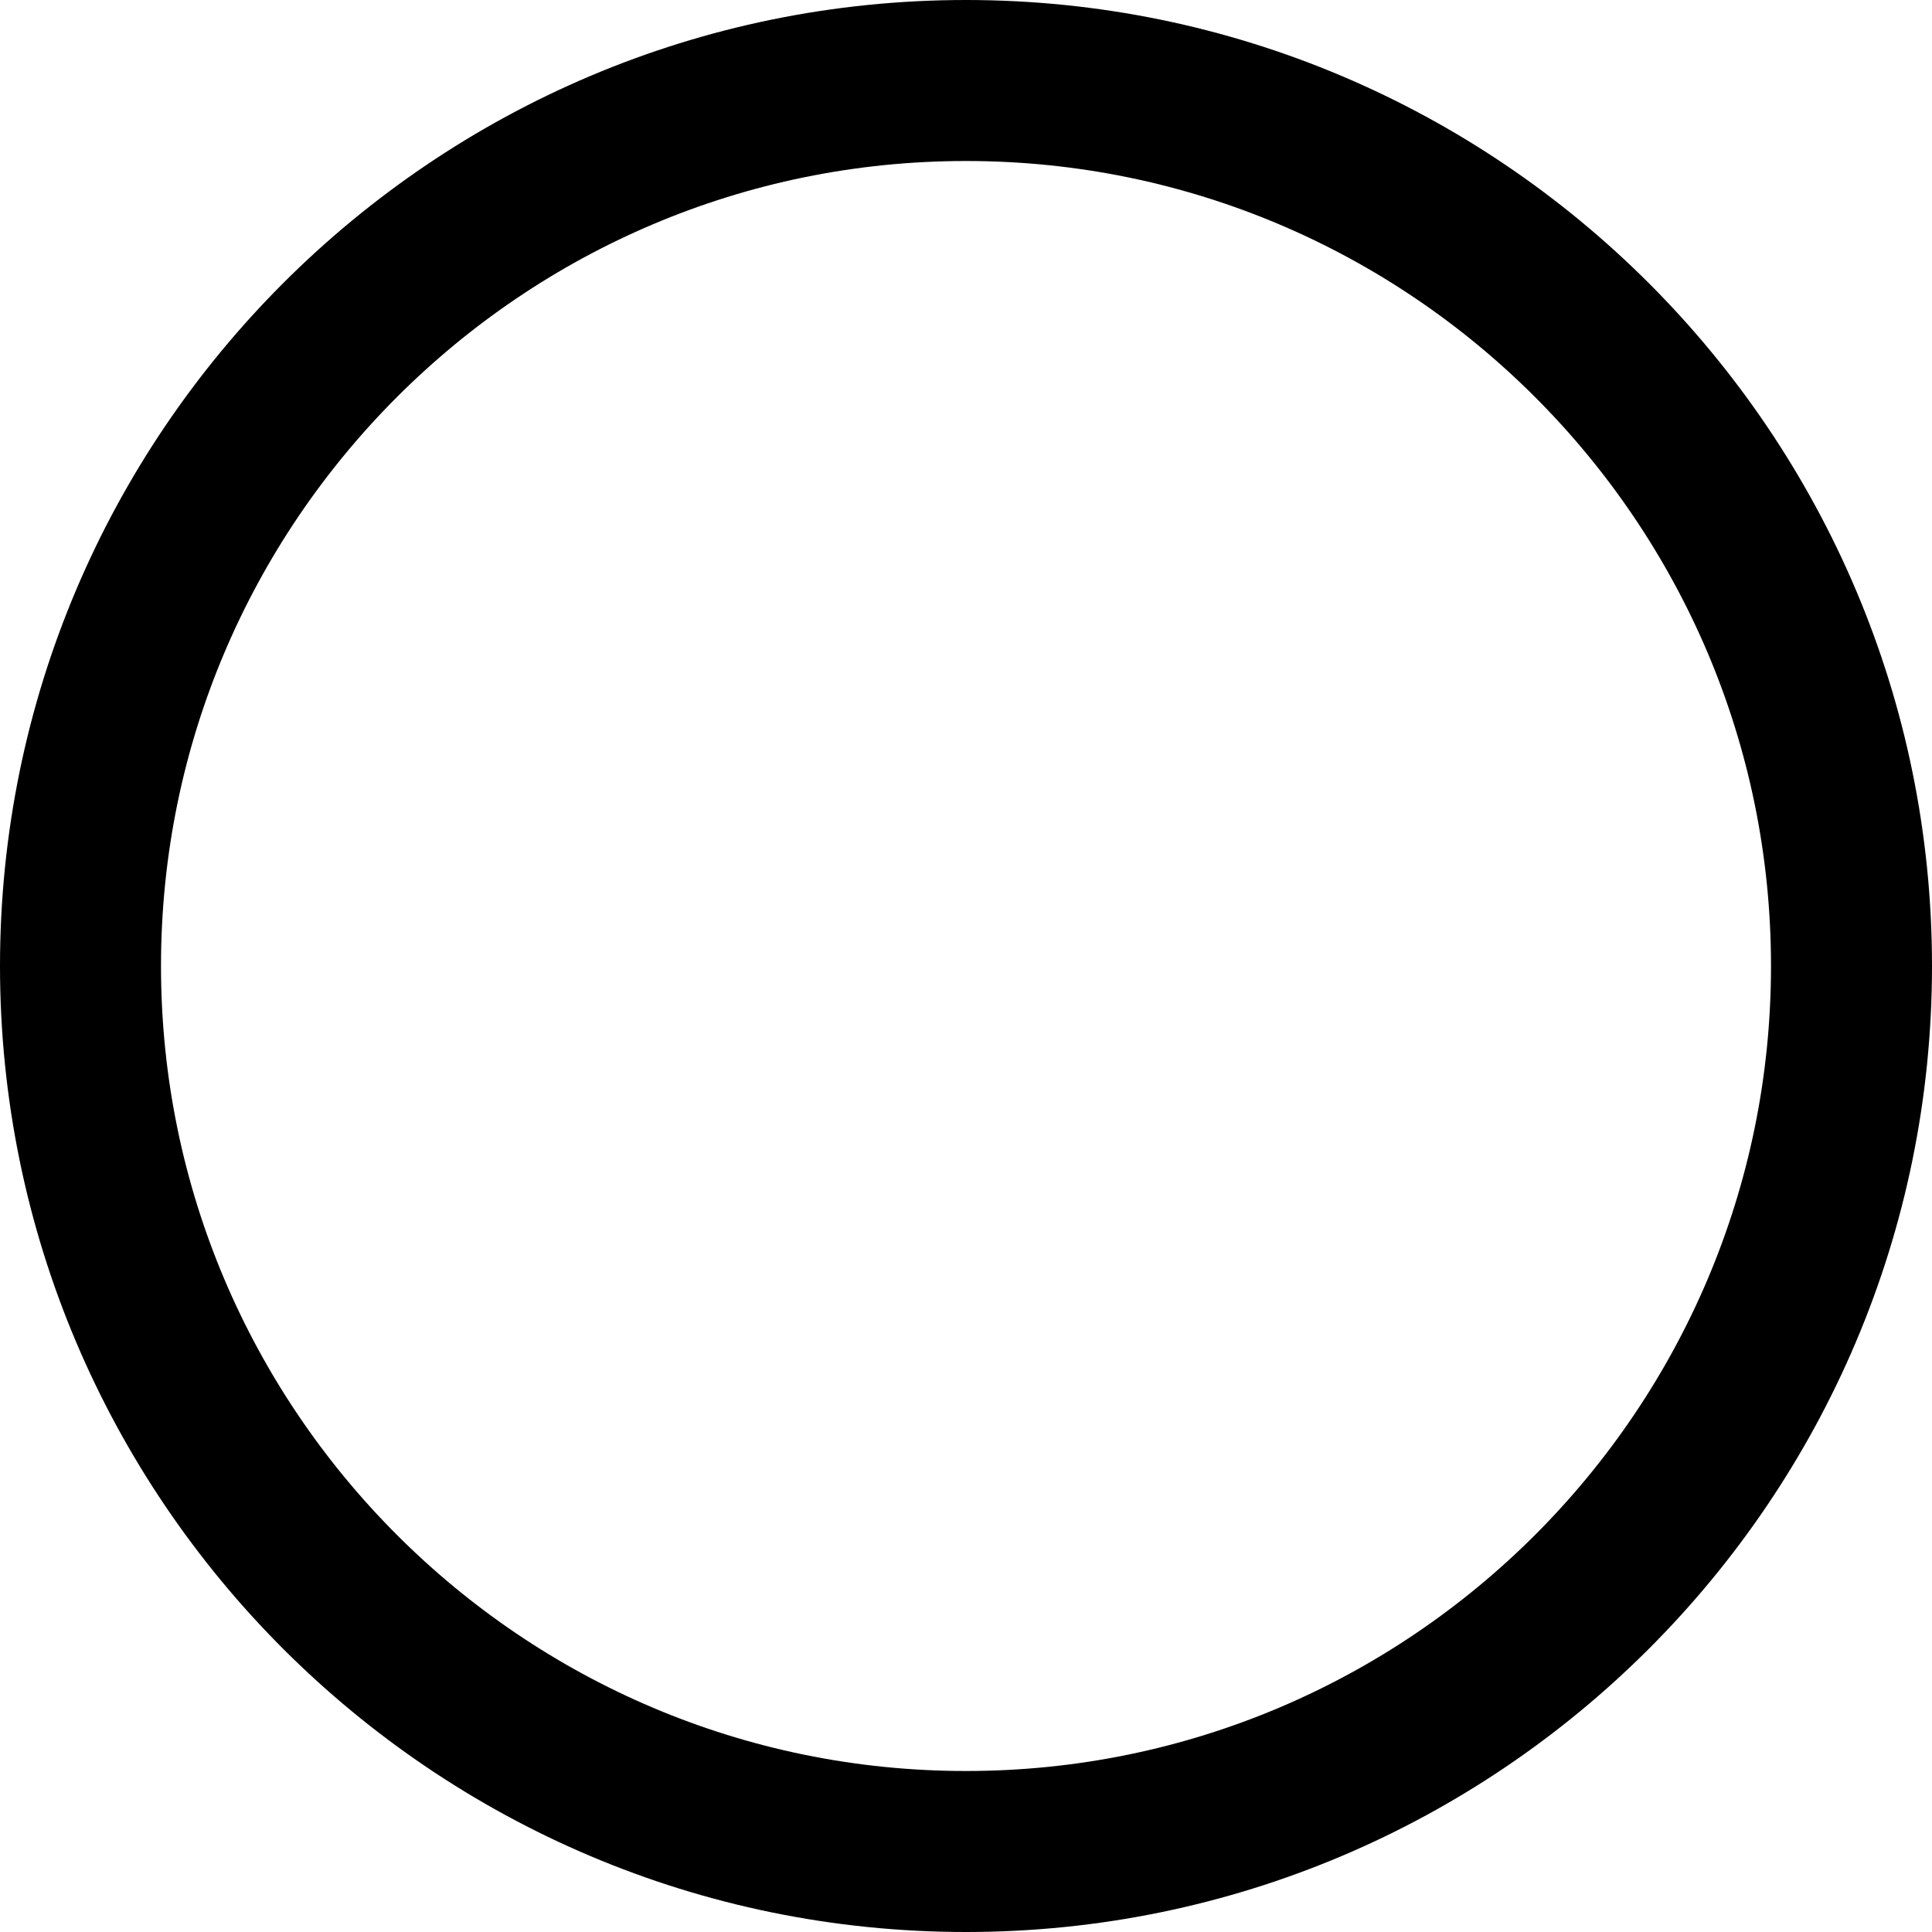 <svg version="1.1" xmlns="http://www.w3.org/2000/svg" xmlns:xlink="http://www.w3.org/1999/xlink" preserveAspectRatio="xMidYMid meet" viewBox="0 0 12 12" focuable="false">
    <defs>
        <path d="M12 6C12 9.31 9.31 12 6 12C2.69 12 0 9.31 0 6C0 2.69 2.69 0 6 0C9.31 0 12 2.69 12 6Z" id="fpP3HL7xQ"></path>
        <clipPath id="clipa4nDXMRVE">
            <use xlink:href="#fpP3HL7xQ" opacity="1"></use>
        </clipPath>
    </defs>
    <g>
        <g>
            <g>
                <use xlink:href="#fpP3HL7xQ" opacity="1" fill="#f02861" fill-opacity="0"></use>
                <g clip-path="url(#clipa4nDXMRVE)">
                    <use xlink:href="#fpP3HL7xQ" opacity="1" fill-opacity="0" stroke="#000000" stroke-width="2" stroke-opacity="1"></use>
                </g>
            </g>
        </g>
    </g>
</svg>
